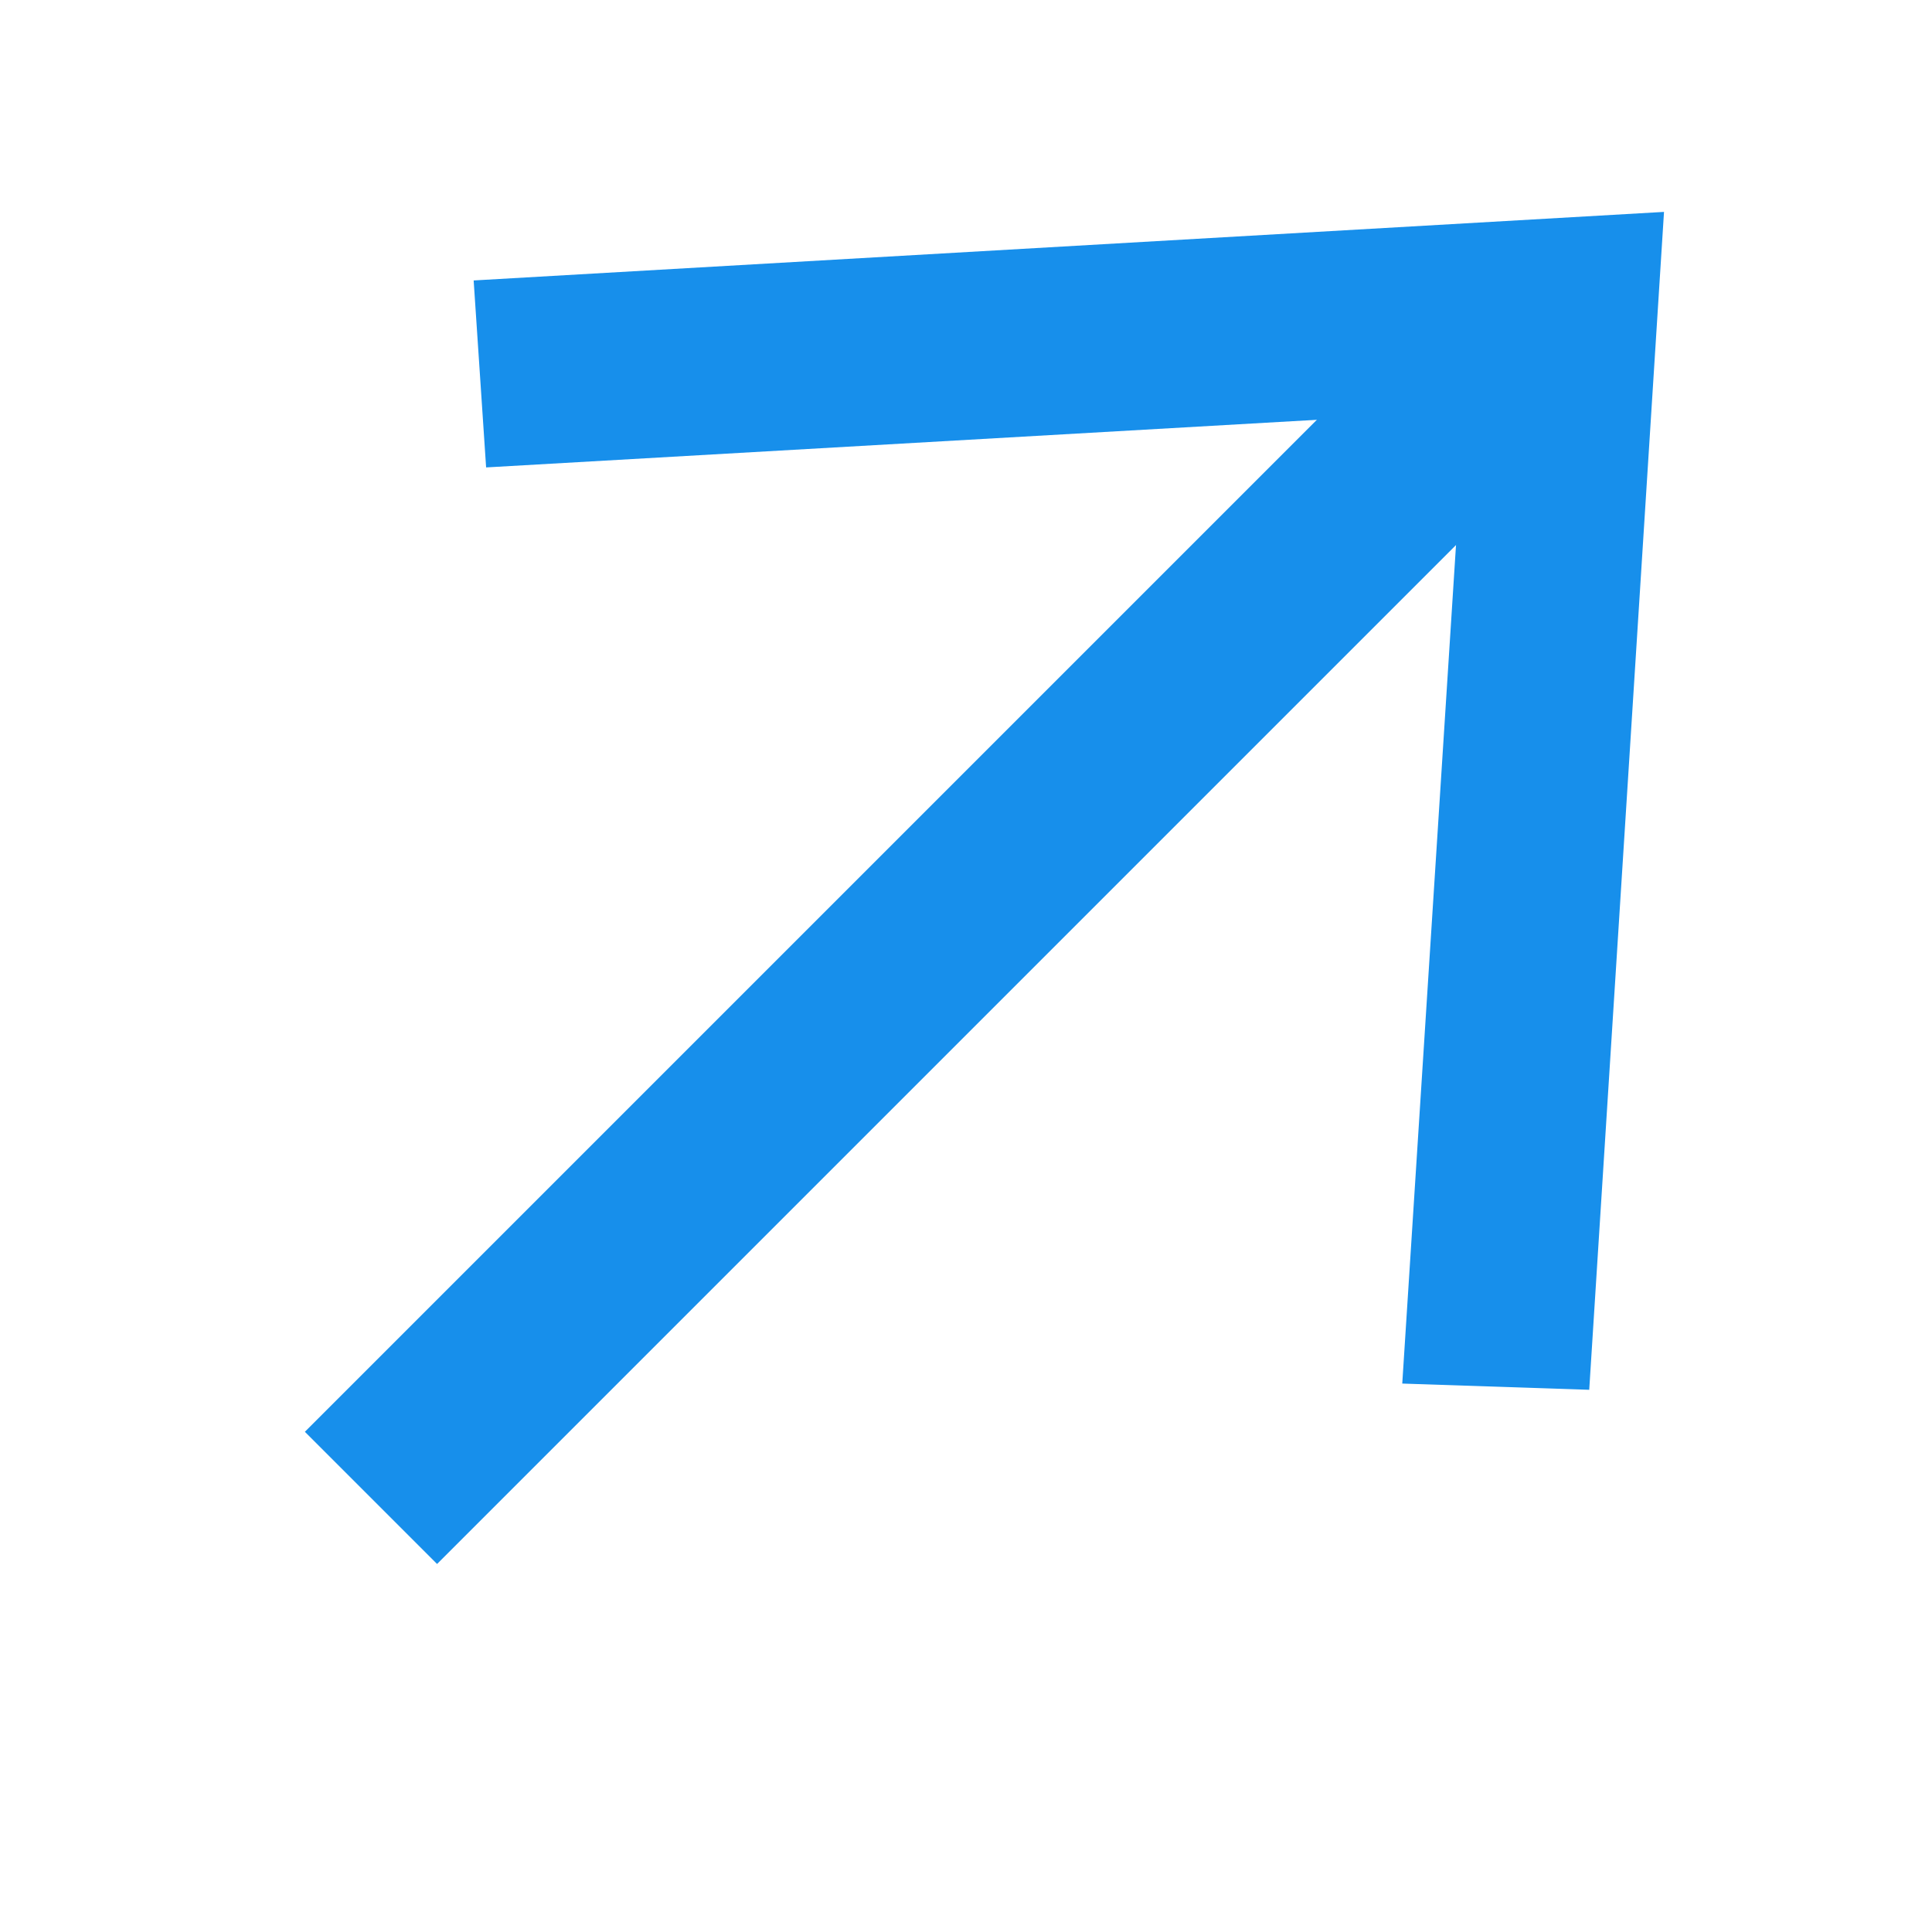 <?xml version="1.0" encoding="utf-8"?>
<!-- Generator: Adobe Illustrator 19.1.0, SVG Export Plug-In . SVG Version: 6.00 Build 0)  -->
<svg version="1.1" id="Layer_1" xmlns="http://www.w3.org/2000/svg" xmlns:xlink="http://www.w3.org/1999/xlink" x="0px" y="0px"
	 viewBox="0 0 31 31" enable-background="new 0 0 31 31" xml:space="preserve">
<g>
	<rect x="2.3" y="13.7" transform="matrix(0.707 -0.707 0.707 0.707 -6.42 14.914)" fill="#178FEB" width="25" height="3"/>
</g>
<g>
	<polygon fill="#178FEB" points="25.5,22.3 22.5,22.2 23.5,6.6 7.8,7.5 7.6,4.5 26.7,3.4 	"/>
</g>
</svg>
